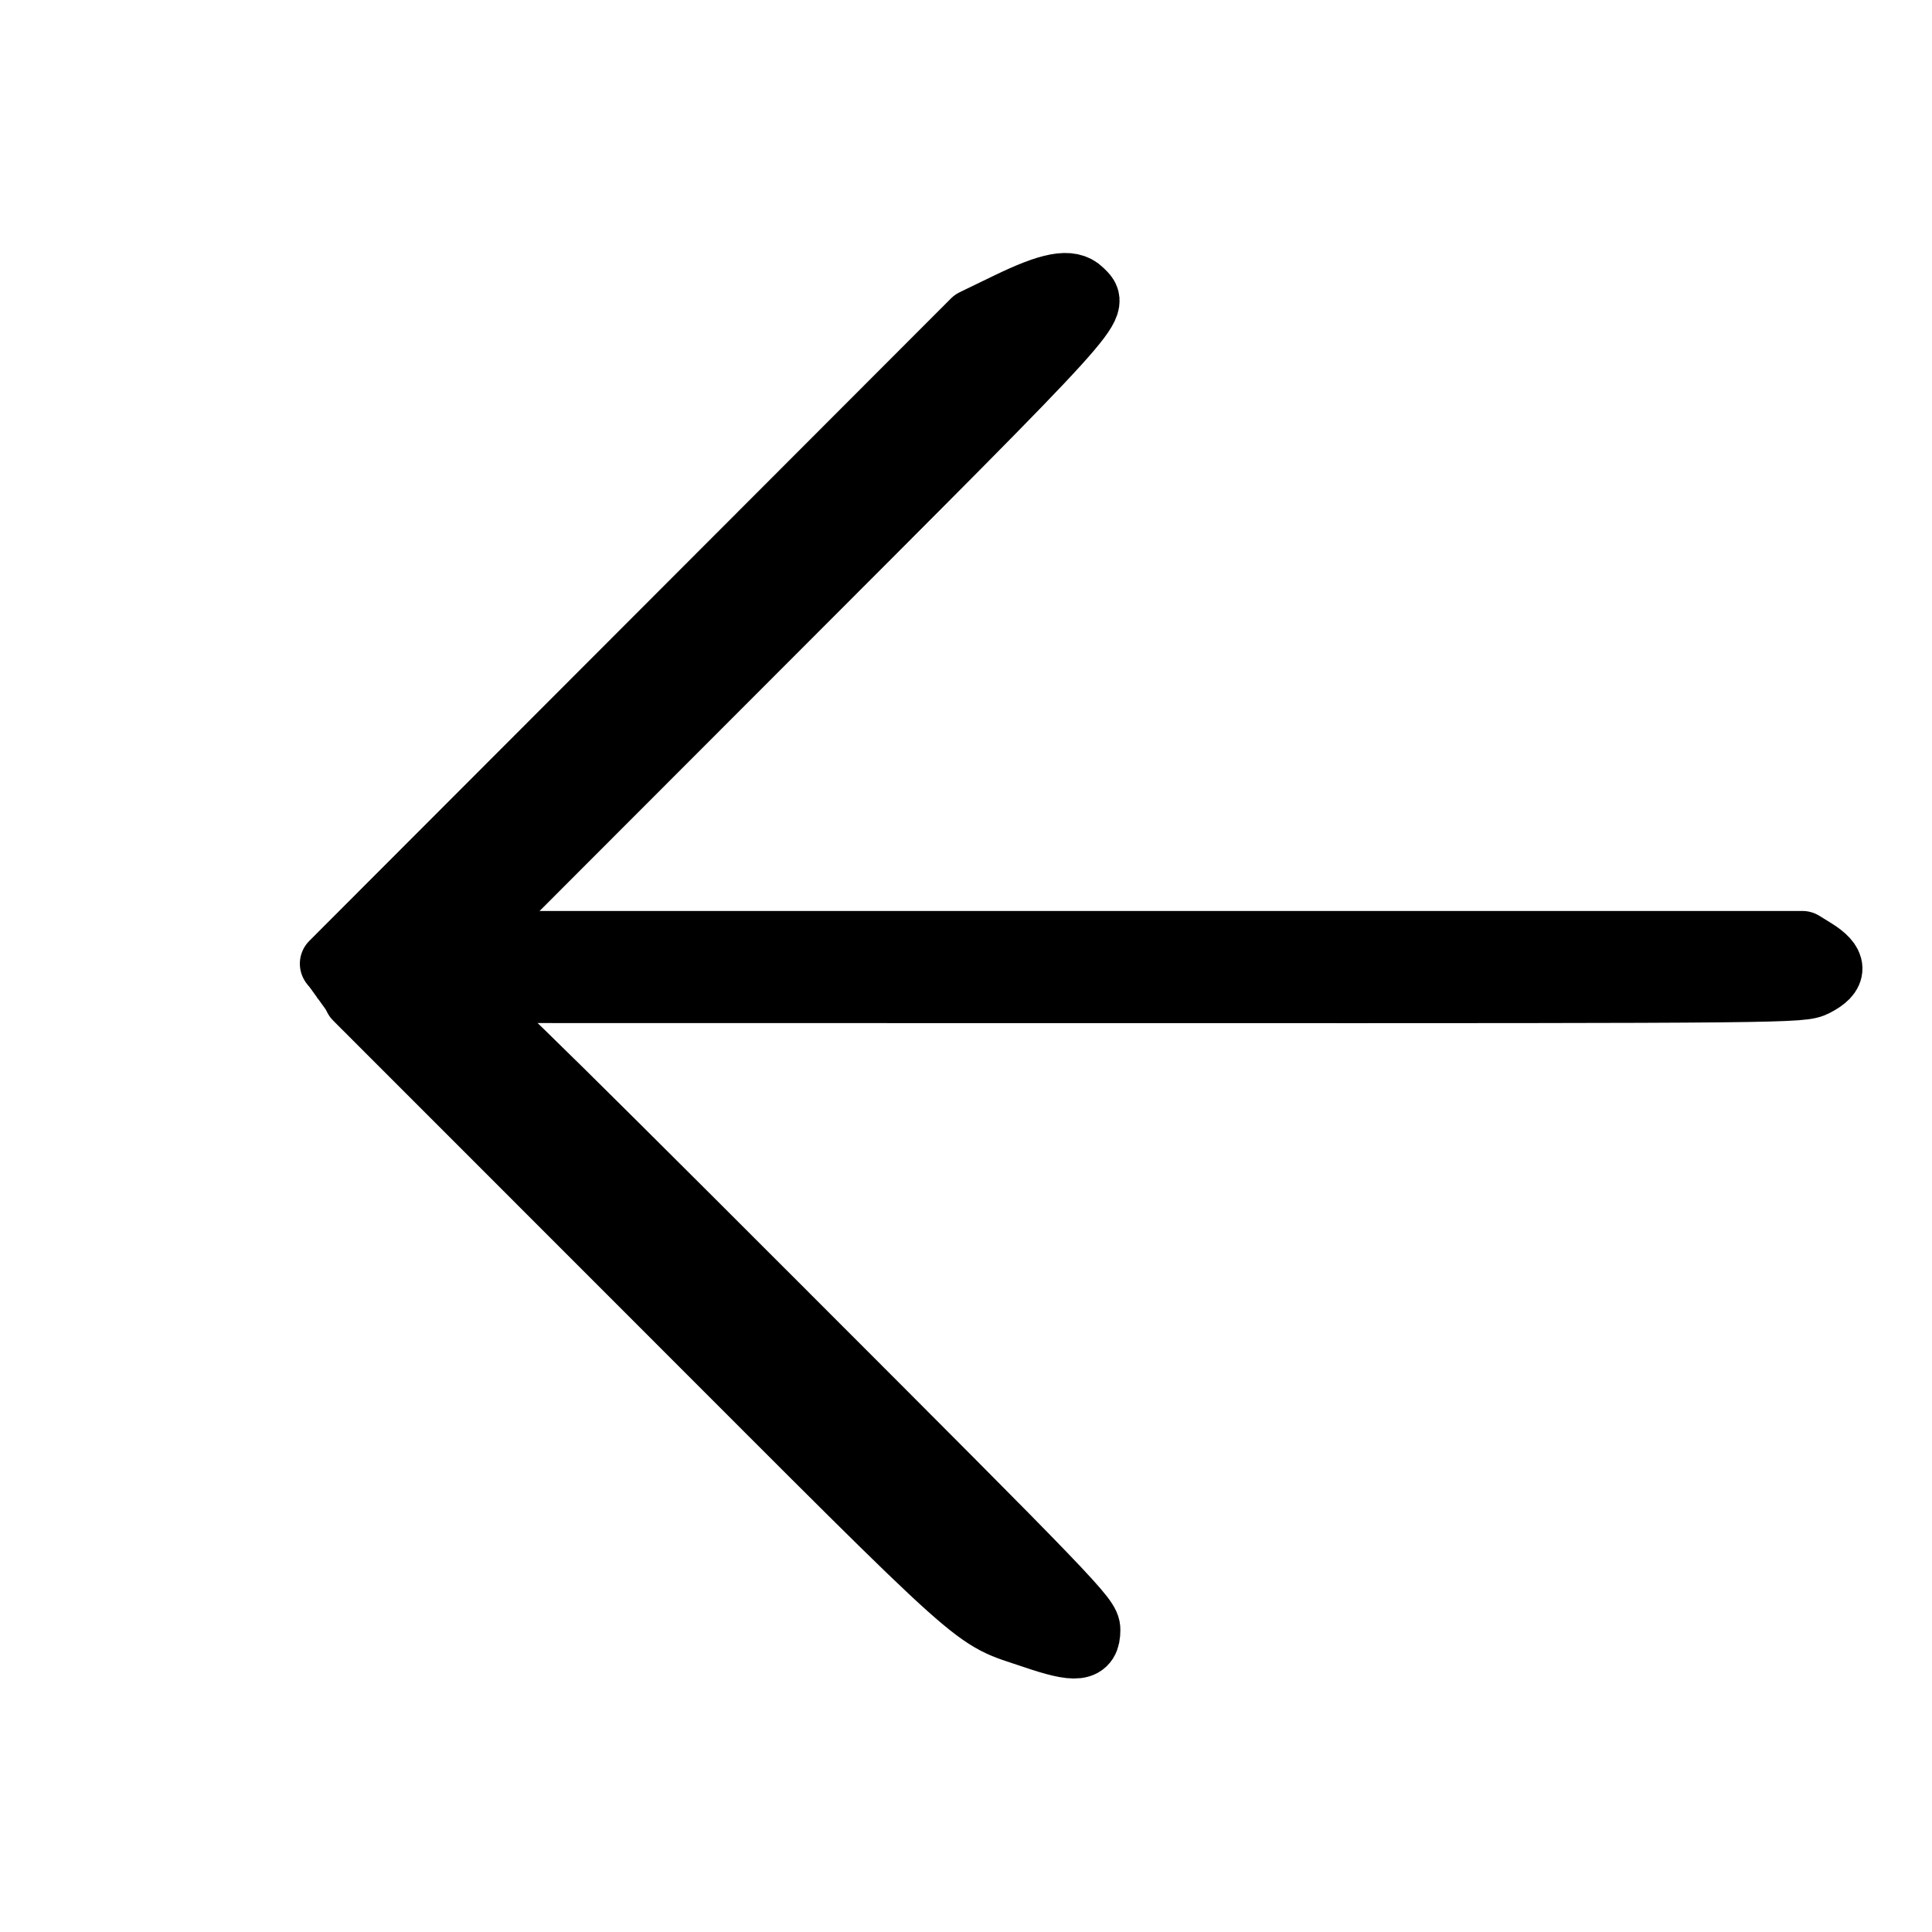 <?xml version="1.0" encoding="UTF-8" standalone="no"?>
<svg
   xmlns:dc="http://purl.org/dc/elements/1.1/"
   xmlns:cc="http://creativecommons.org/ns#"
   xmlns:rdf="http://www.w3.org/1999/02/22-rdf-syntax-ns#"
   xmlns:svg="http://www.w3.org/2000/svg"
   xmlns="http://www.w3.org/2000/svg"
   xmlns:sodipodi="http://sodipodi.sourceforge.net/DTD/sodipodi-0.dtd"
   xmlns:inkscape="http://www.inkscape.org/namespaces/inkscape"
   width="300mm"
   height="300mm"
   viewBox="0 0 300 300"
   version="1.1"
   id="svg8"
   inkscape:version="1.0.1 (3bc2e813f5, 2020-09-07)"
   sodipodi:docname="back.svg">
  <defs
     id="defs2" />
  <sodipodi:namedview
     id="base"
     pagecolor="#ffffff"
     bordercolor="#666666"
     borderopacity="1.0"
     inkscape:pageopacity="0.0"
     inkscape:pageshadow="2"
     inkscape:zoom="0.25"
     inkscape:cx="-93.269978"
     inkscape:cy="510.19568"
     inkscape:document-units="mm"
     inkscape:current-layer="layer1"
     inkscape:document-rotation="0"
     showgrid="false"
     showguides="true"
     inkscape:guide-bbox="true"
     inkscape:window-width="1267"
     inkscape:window-height="860"
     inkscape:window-x="75"
     inkscape:window-y="0"
     inkscape:window-maximized="0" />
  <g
     inkscape:label="Layer 1"
     inkscape:groupmode="layer"
     id="layer1">
    <path
       style="fill:none;stroke:#000000;stroke-width:0.265px;stroke-linecap:butt;stroke-linejoin:miter;stroke-opacity:1"
       d="M 261.408,150.001 H 49.999 L 149.998,50.001 49.999,150.001 149.998,250"
       id="path843" />
    <path
       style="fill:none;stroke:#000000;stroke-width:0.265px;stroke-linecap:butt;stroke-linejoin:miter;stroke-opacity:1"
       d="M 279.867,150.001 H 68.458 L 168.457,50.001 68.458,150.001 168.457,250"
       id="path843-7" />
    <path
       style="fill:none;stroke:#000000;stroke-width:0.265px;stroke-linecap:butt;stroke-linejoin:miter;stroke-opacity:1"
       d="m 149.998,50.001 c 14.541,-8.758 20.735,-7.847 18.459,0"
       id="path860"
       sodipodi:nodetypes="cc" />
    <path
       style="fill:none;stroke:#000000;stroke-width:0.265px;stroke-linecap:butt;stroke-linejoin:miter;stroke-opacity:1"
       d="m 149.998,250 c 12.898,6.04 22.15,8.816 18.459,1e-5"
       id="path862"
       sodipodi:nodetypes="cc" />
    <path
       style="fill:none;stroke:#000000;stroke-width:0.265px;stroke-linecap:butt;stroke-linejoin:miter;stroke-opacity:1"
       d="M 72.231,145.984 H 279.598 c 2.755,1.183 9.041,4.503 -0.033,8.02 H 72.694"
       id="path900"
       sodipodi:nodetypes="cccc" />
    <path
       style="opacity:0.999;fill:#000000;stroke:#000000;stroke-width:37.795;stroke-linejoin:round;stroke-miterlimit:4;stroke-dasharray:none;paint-order:markers fill stroke"
       d="m 382.601,376.46 187.996,-188.226 20.159,-9.766 c 24.823,-12.025 36.451,-14.173 42.732,-7.892 9.684,9.684 14.769,4.081 -186.565,205.609 L 258.605,564.686 h -32 -32 z"
       id="path902"
       transform="scale(0.265)" />
    <path
       style="opacity:0.999;fill:#000000;stroke:#000000;stroke-width:37.795;stroke-linejoin:round;stroke-miterlimit:4;stroke-dasharray:none;paint-order:markers fill stroke"
       d="M 605.597,958.806 C 568.389,946.116 582.91,959.11 387.601,763.739 L 208.605,584.686 h 27.627 c 15.195,0 29.205,-0.845 31.134,-1.877 2.931,-1.569 33.617,28.24 186.869,181.526 175.795,175.834 183.362,183.702 183.362,190.663 0,11.703 -6.562,12.484 -32,3.808 z"
       id="path904"
       transform="scale(0.265)" />
    <path
       style="opacity:0.999;fill:#000000;stroke:#000000;stroke-width:37.795;stroke-linejoin:round;stroke-miterlimit:4;stroke-dasharray:none;paint-order:markers fill stroke"
       d="m 290.065,574.627 -6.532,-5.941 h 388.032 c 257.354,0 388.032,-0.674 388.032,-2 0,-1.326 -130.125,-2 -386.374,-2 H 286.849 l 5.748,-6 5.748,-6 h 378.89 378.89 l 6.761,4.179 c 12.525,7.741 12.707,13.701 0.606,19.875 -7.622,3.888 -13.337,3.946 -387.316,3.888 l -379.58,-0.059 z"
       id="path906"
       transform="scale(0.265)" />
    <path
       style="fill:none;stroke:#000000;stroke-width:0.265px;stroke-linecap:butt;stroke-linejoin:miter;stroke-opacity:1"
       d="m 48.409,152.01 3.882,5.332"
       id="path914" />
    <path
       style="fill:none;stroke:#000000;stroke-width:0.265px;stroke-linecap:butt;stroke-linejoin:miter;stroke-opacity:1"
       d="m 48.269,152.922 2.713,2.97 -3.087,-3.204 2.923,3.438 -3.227,-3.742 3.695,4.186"
       id="path916" />
    <path
       style="fill:none;stroke:#000000;stroke-width:0.265px;stroke-linecap:butt;stroke-linejoin:miter;stroke-opacity:1"
       d="m 51.59,157.271 -3.999,-4.888 3.765,5.215"
       id="path918" />
    <path
       style="fill:none;stroke:#000000;stroke-width:0.265px;stroke-linecap:butt;stroke-linejoin:miter;stroke-opacity:1"
       d="m 49.532,153.717 0.982,1.169 -1.123,-1.029 1.169,1.099 c 0,0 -0.047,0.421 -0.281,0.14 -0.234,-0.281 -1.286,-2.128 -1.286,-2.128 l 1.988,2.923 -1.988,-1.847 1.497,-0.561 -0.982,1.356 1.894,-0.257"
       id="path920" />
    <path
       style="fill:none;stroke:#000000;stroke-width:0.265px;stroke-linecap:butt;stroke-linejoin:miter;stroke-opacity:1"
       d="m 48.409,152.01 2.83,3.438"
       id="path922" />
  </g>
</svg>
